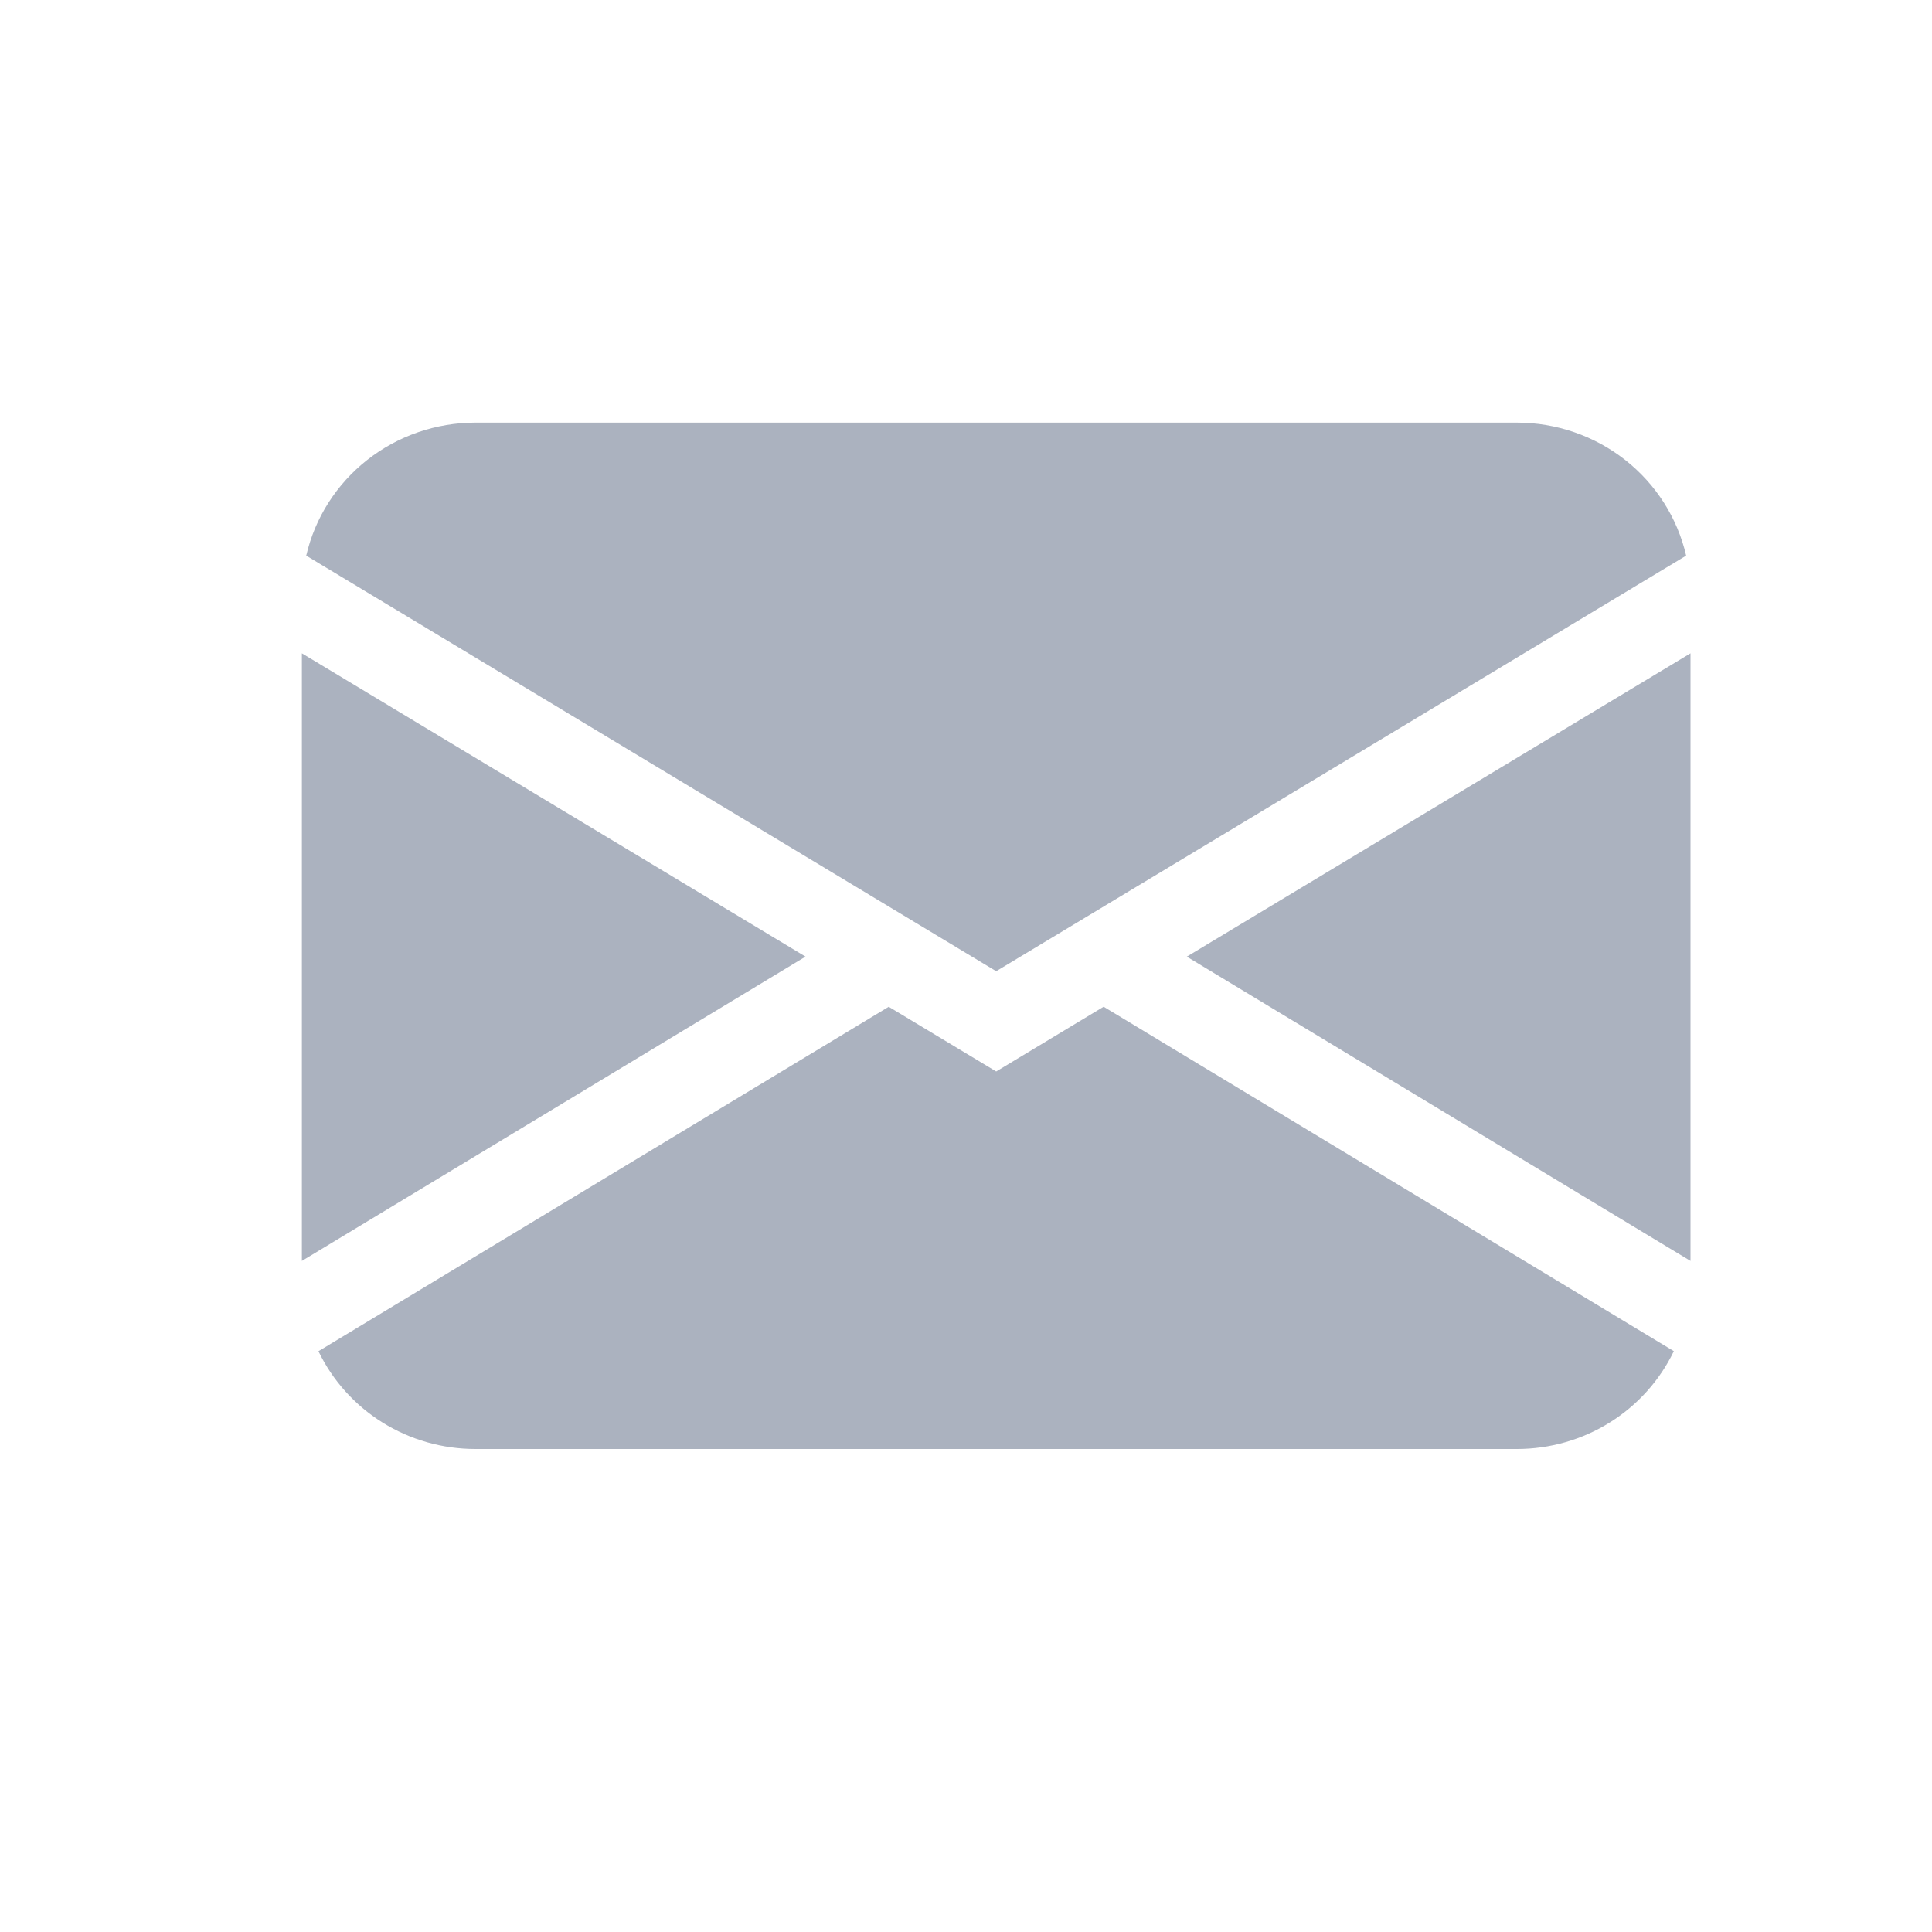 <svg width="64" height="64" viewBox="0 0 64 64" fill="none" xmlns="http://www.w3.org/2000/svg">
<path d="M10.144 18.406C10.434 17.154 11.146 16.037 12.165 15.236C13.183 14.436 14.447 14 15.75 14H50.25C51.553 14 52.817 14.436 53.835 15.236C54.854 16.037 55.566 17.154 55.856 18.406L33 32.173L10.144 18.406ZM10 21.642V41.77L26.684 31.689L10 21.642ZM29.438 33.352L10.549 44.761C11.016 45.731 11.752 46.55 12.673 47.124C13.594 47.697 14.661 48.001 15.75 48H50.25C51.339 48 52.406 47.696 53.326 47.122C54.246 46.548 54.982 45.729 55.448 44.759L36.559 33.349L33 35.494L29.438 33.349V33.352ZM39.316 31.691L56 41.77V21.642L39.316 31.689V31.691Z" fill="#ABB2BF"/>
</svg>
